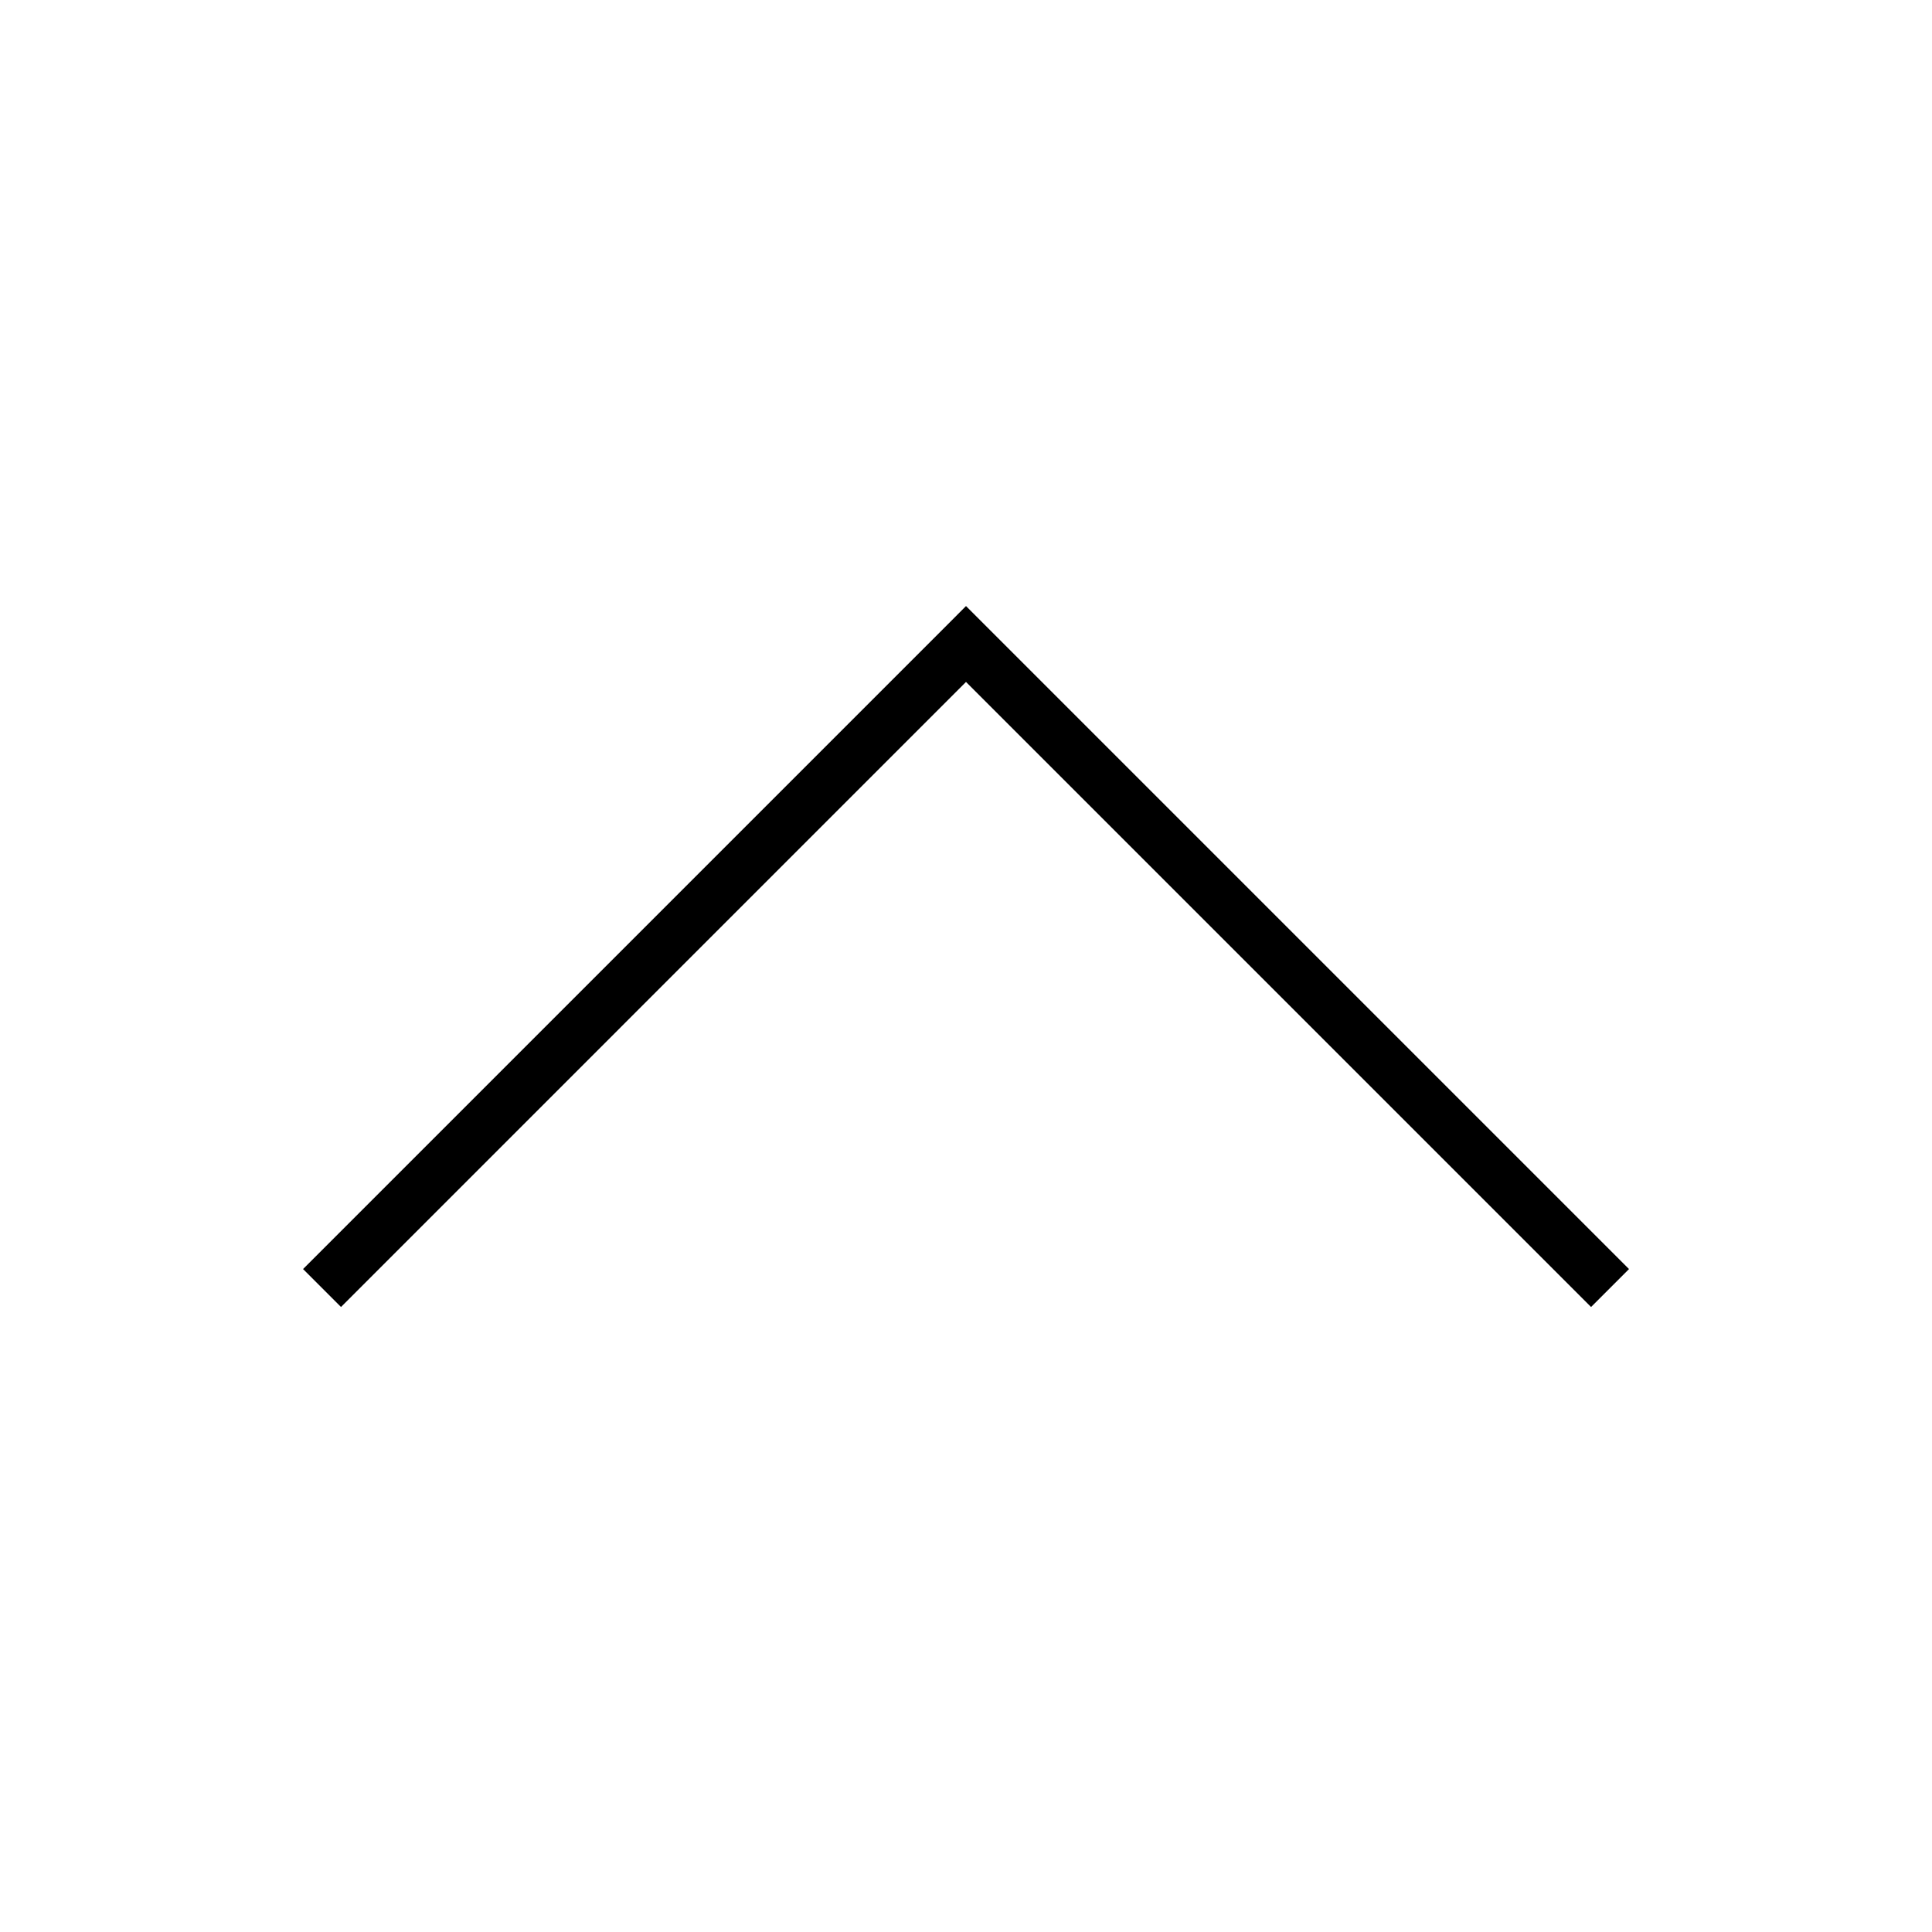 <svg width="36" height="36" viewBox="0,0,36,36" xmlns="http://www.w3.org/2000/svg"><path fill-rule="evenodd" clip-rule="evenodd" d="m18,11.293,12.354,12.354-.707.707L18,12.707,6.354,24.354l-.707-.707,12-12L18,11.293z"/></svg>